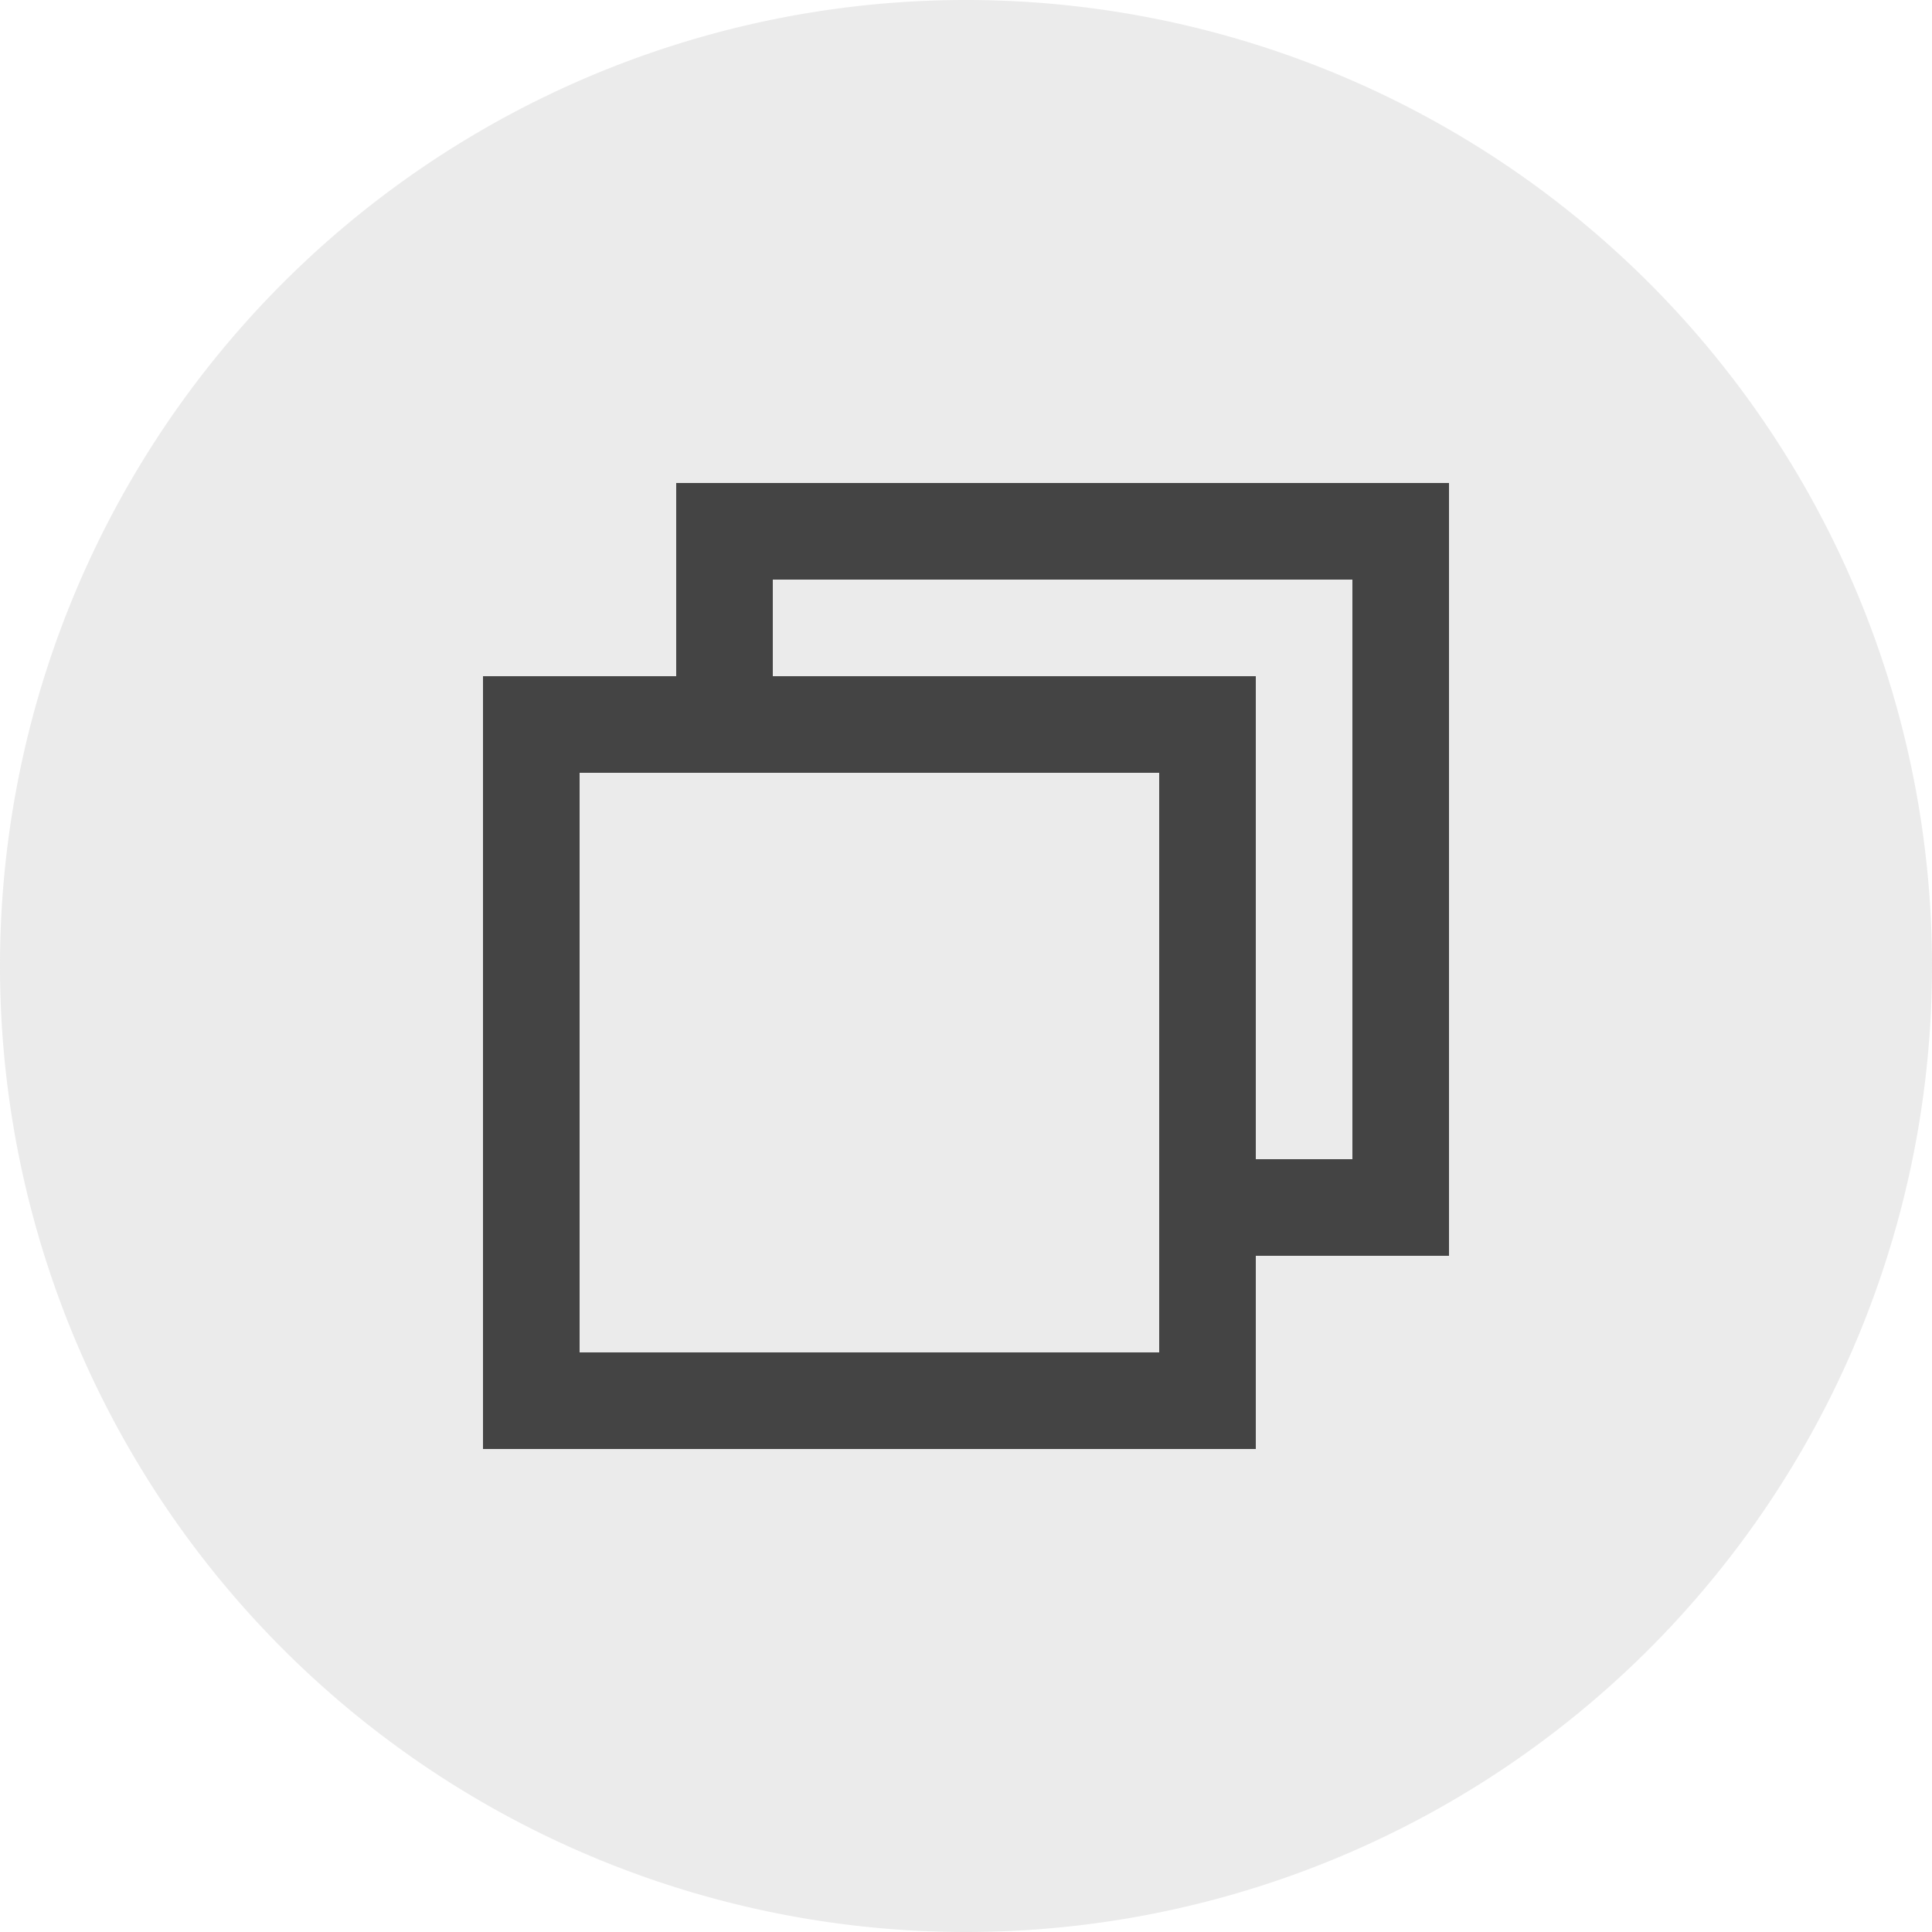 <svg width="16" height="16" version="1.1" viewBox="0 0 16 16" xmlns="http://www.w3.org/2000/svg">
 <path d="m16 8a8 8 0 0 1-7.994 8 8 8 0 0 1-8.006-7.989 8 8 0 0 1 7.983-8.011 8 8 0 0 1 8.017 7.977" fill="#dadada" fill-opacity=".533" fill-rule="evenodd" style="paint-order:markers stroke fill"/>
 <path d="m10.4 10.4v1.6h-6.4v-6.4h1.6v-1.6h6.4v6.4zm0.8-5.6h-4.8v0.8h4v4h0.8zm-6.4 1.6v4.8h4.8v-4.8z" fill="#444444" stroke-width=".8"/>
</svg>
